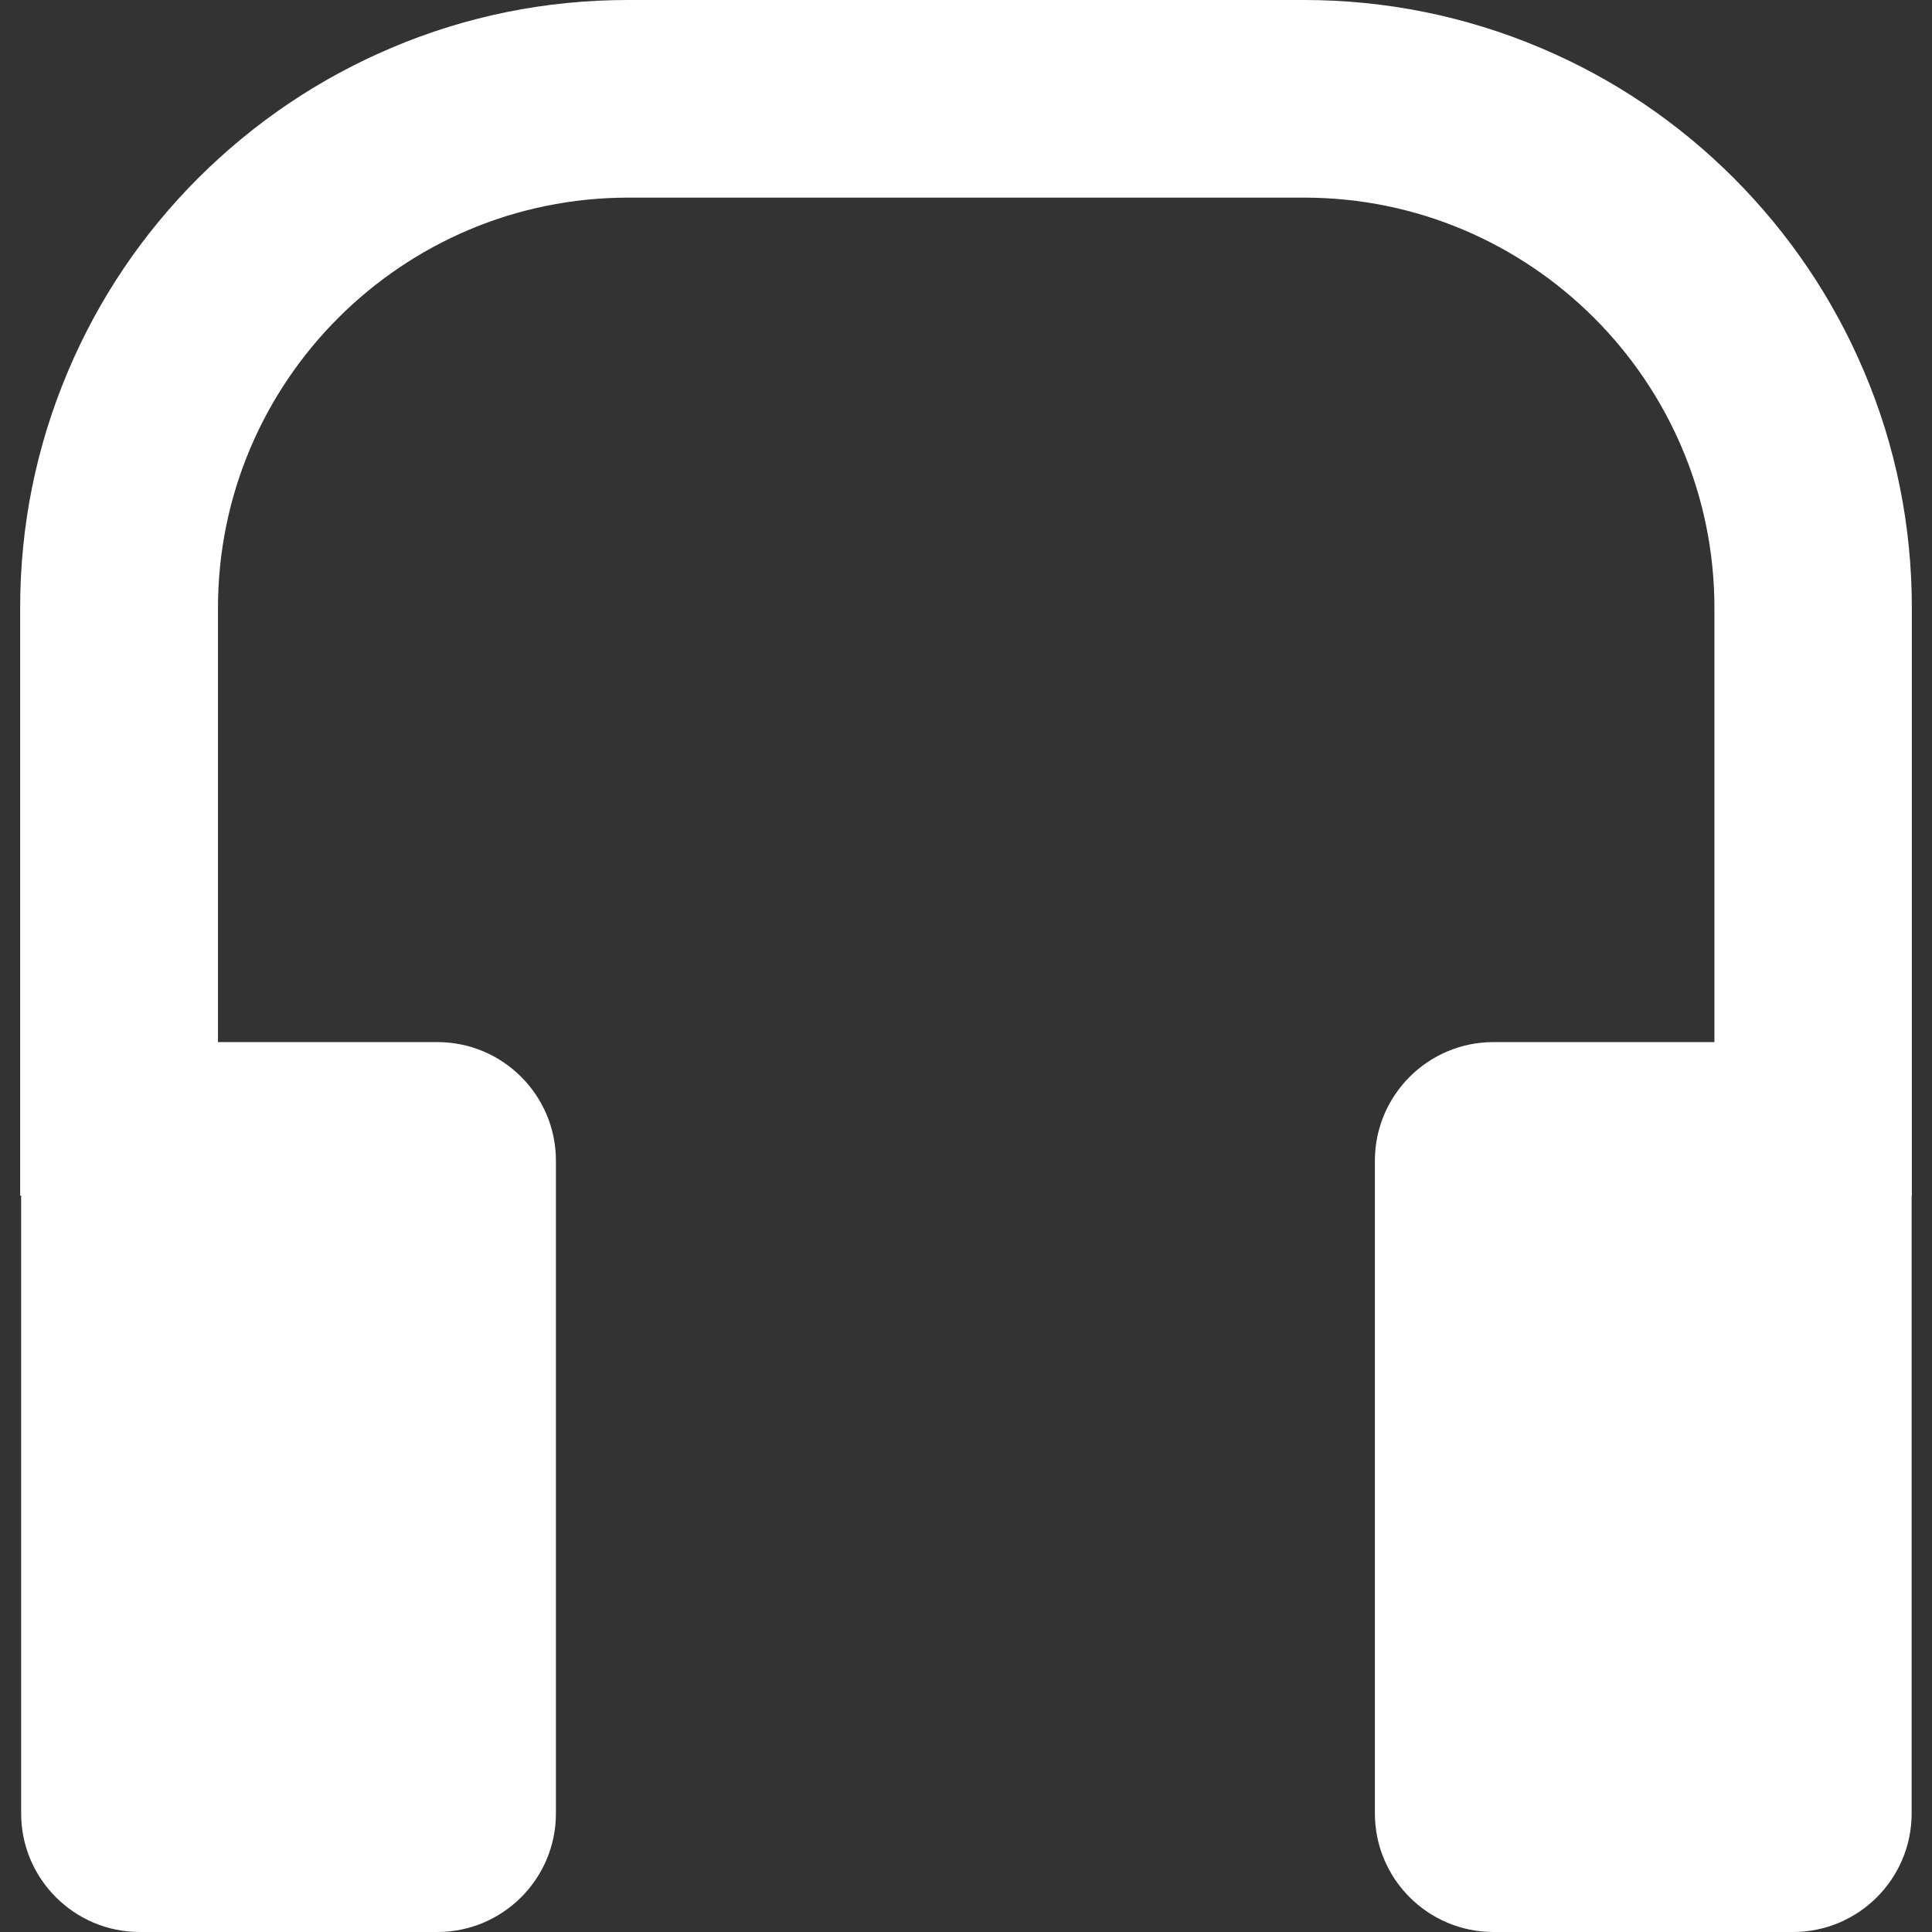 <svg width="800" height="800" viewBox="0 0 977.6 977.6" fill="#FFFFFF" xmlns="http://www.w3.org/2000/svg">
<rect x="0" y="0" width="977.6" height="977.6" fill="#333333" stroke="none"/>
<path d="M10.7,917.6c0,33.101,26.9,60,60,60h150.6c33.1,0,60-26.899,60-60V587.3c0-33.1-26.9-60-60-60h-111V307.6
  c0-114.5,93.1-207.6,207.6-207.6h342c114.5,0,207.602,93.1,207.602,207.6v219.7H755.7c-33.1,0-60,26.9-60,60v330.3
  c0,33.101,26.9,60,60,60h151.6c33.1,0,60-26.899,60-60V605h0.1V307.6c0-41.5-8.1-81.8-24.199-119.7
  c-15.5-36.6-37.699-69.5-65.9-97.8c-28.199-28.2-61.1-50.4-97.799-65.9C741.601,8.2,701.3,0,659.8,0h-342
  C276.3,0,236,8.1,198.1,24.2c-36.6,15.5-69.5,37.7-97.8,65.9c-28.2,28.2-50.4,61.1-65.9,97.8c-16.1,38-24.2,78.2-24.2,119.7V605
  h0.5V917.6z"/>
</svg>